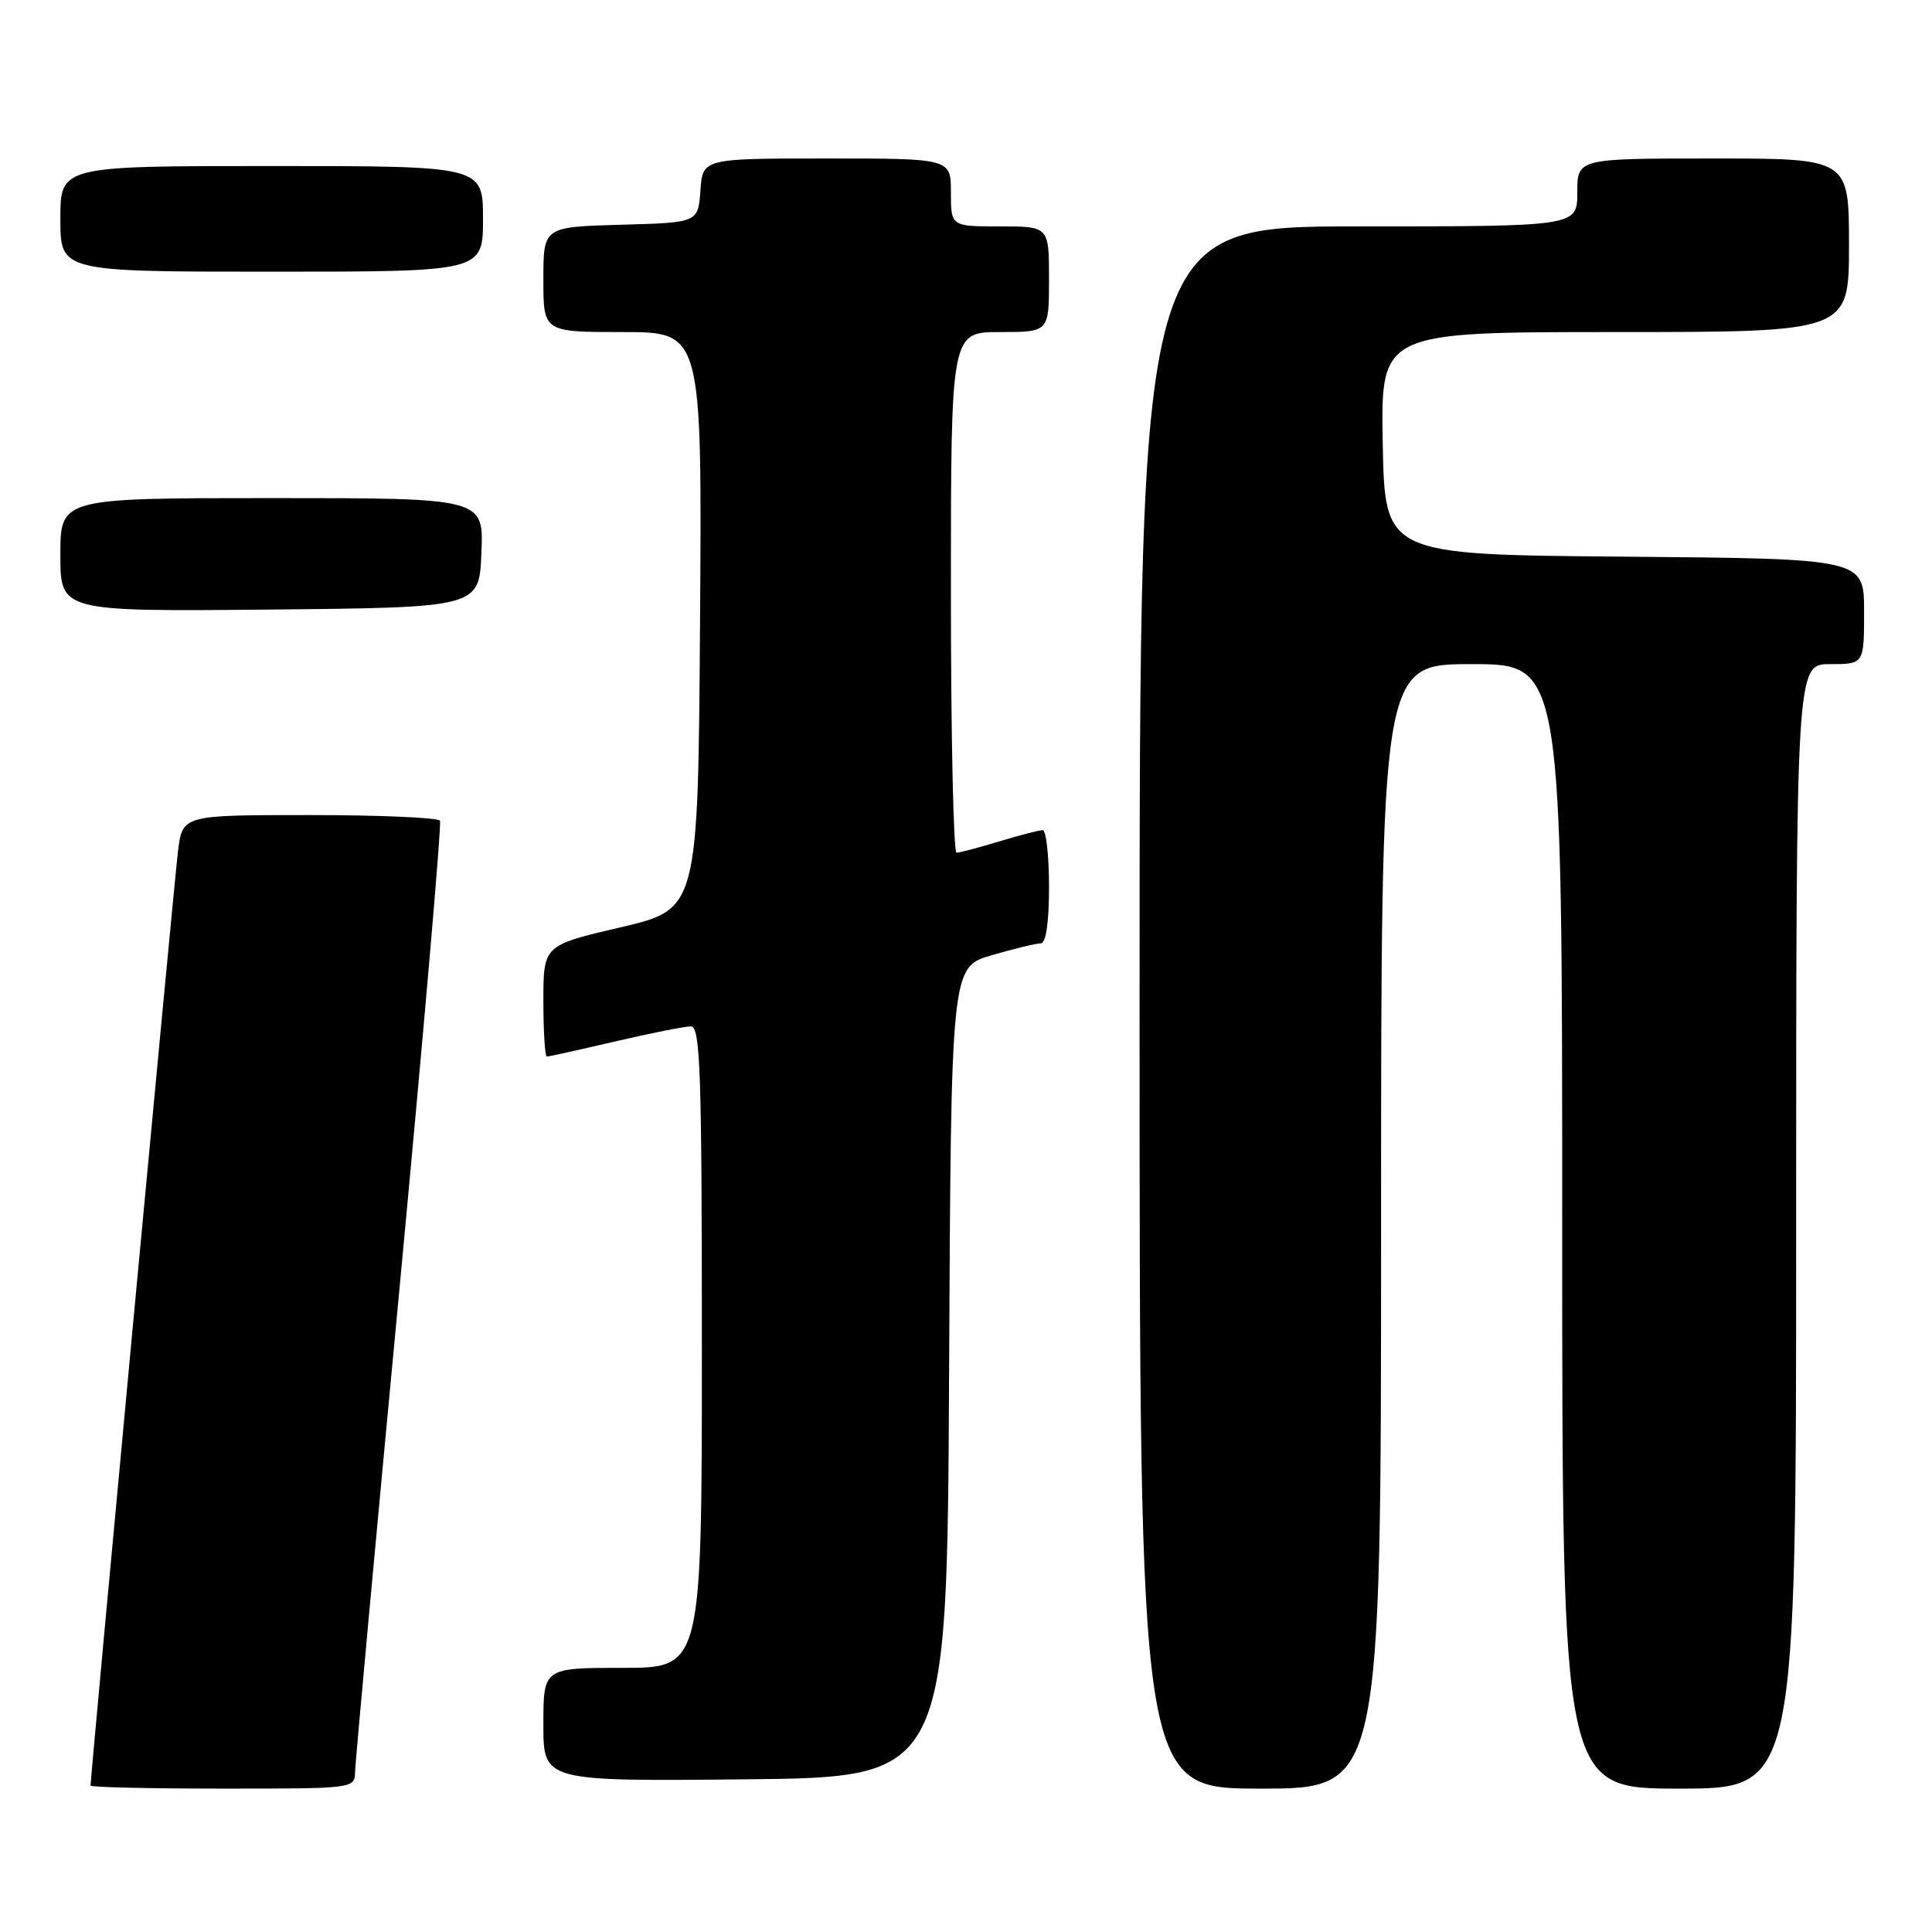 <?xml version="1.0" encoding="UTF-8" standalone="no"?>
<!DOCTYPE svg PUBLIC "-//W3C//DTD SVG 1.1//EN" "http://www.w3.org/Graphics/SVG/1.1/DTD/svg11.dtd" >
<svg xmlns="http://www.w3.org/2000/svg" xmlns:xlink="http://www.w3.org/1999/xlink" version="1.1" viewBox="0 0 256 256">
 <g >
 <path fill="currentColor"
d=" M 47.05 234.75 C 47.08 233.51 49.71 204.82 52.91 171.00 C 56.10 137.18 58.53 109.16 58.30 108.75 C 58.07 108.34 50.30 108.00 41.03 108.00 C 24.19 108.00 24.19 108.00 23.59 112.75 C 23.10 116.62 12.00 235.25 12.00 236.60 C 12.00 236.82 19.88 237.00 29.50 237.00 C 46.97 237.00 47.00 237.00 47.05 234.75 Z  M 183.00 162.50 C 183.00 88.00 183.00 88.00 195.00 88.00 C 207.00 88.00 207.00 88.00 207.00 162.50 C 207.00 237.00 207.00 237.00 222.50 237.00 C 238.00 237.00 238.00 237.00 238.00 162.50 C 238.00 88.00 238.00 88.00 242.50 88.00 C 247.00 88.00 247.00 88.00 247.00 81.01 C 247.00 74.03 247.00 74.03 215.25 73.76 C 183.50 73.50 183.50 73.50 183.22 58.75 C 182.95 44.00 182.95 44.00 213.97 44.00 C 245.00 44.00 245.00 44.00 245.00 32.50 C 245.00 21.00 245.00 21.00 227.00 21.00 C 209.00 21.00 209.00 21.00 209.00 25.50 C 209.00 30.00 209.00 30.00 180.00 30.00 C 151.00 30.00 151.00 30.00 151.00 133.50 C 151.00 237.00 151.00 237.00 167.00 237.00 C 183.00 237.00 183.00 237.00 183.00 162.50 Z  M 125.76 181.82 C 126.02 128.14 126.02 128.14 131.41 126.57 C 134.38 125.71 137.30 125.00 137.90 125.00 C 138.60 125.00 139.00 122.27 139.00 117.50 C 139.00 113.38 138.62 110.00 138.16 110.00 C 137.70 110.00 135.11 110.67 132.41 111.49 C 129.71 112.31 127.16 112.98 126.75 112.99 C 126.34 113.00 126.00 97.47 126.00 78.50 C 126.00 44.00 126.00 44.00 132.50 44.00 C 139.00 44.00 139.00 44.00 139.00 37.00 C 139.00 30.00 139.00 30.00 132.50 30.00 C 126.00 30.00 126.00 30.00 126.00 25.50 C 126.00 21.00 126.00 21.00 109.56 21.00 C 93.11 21.00 93.11 21.00 92.81 25.25 C 92.50 29.50 92.50 29.50 82.25 29.78 C 72.00 30.07 72.00 30.07 72.00 37.03 C 72.00 44.00 72.00 44.00 82.51 44.00 C 93.02 44.00 93.02 44.00 92.76 82.24 C 92.50 120.47 92.50 120.47 82.25 122.87 C 72.00 125.26 72.00 125.26 72.00 132.63 C 72.00 136.68 72.21 140.00 72.46 140.00 C 72.71 140.00 76.78 139.10 81.50 138.00 C 86.22 136.90 90.74 136.00 91.54 136.00 C 92.80 136.00 93.00 141.89 93.00 178.50 C 93.00 221.00 93.00 221.00 82.50 221.00 C 72.00 221.00 72.00 221.00 72.00 228.52 C 72.00 236.03 72.00 236.03 98.75 235.77 C 125.50 235.50 125.50 235.50 125.76 181.82 Z  M 63.79 73.25 C 64.09 66.00 64.09 66.00 36.04 66.00 C 8.00 66.00 8.00 66.00 8.00 73.52 C 8.00 81.03 8.00 81.03 35.75 80.77 C 63.50 80.50 63.50 80.50 63.79 73.25 Z  M 64.00 29.00 C 64.00 22.00 64.00 22.00 36.00 22.00 C 8.00 22.00 8.00 22.00 8.00 29.00 C 8.00 36.00 8.00 36.00 36.00 36.00 C 64.00 36.00 64.00 36.00 64.00 29.00 Z "/>
</g>
</svg>